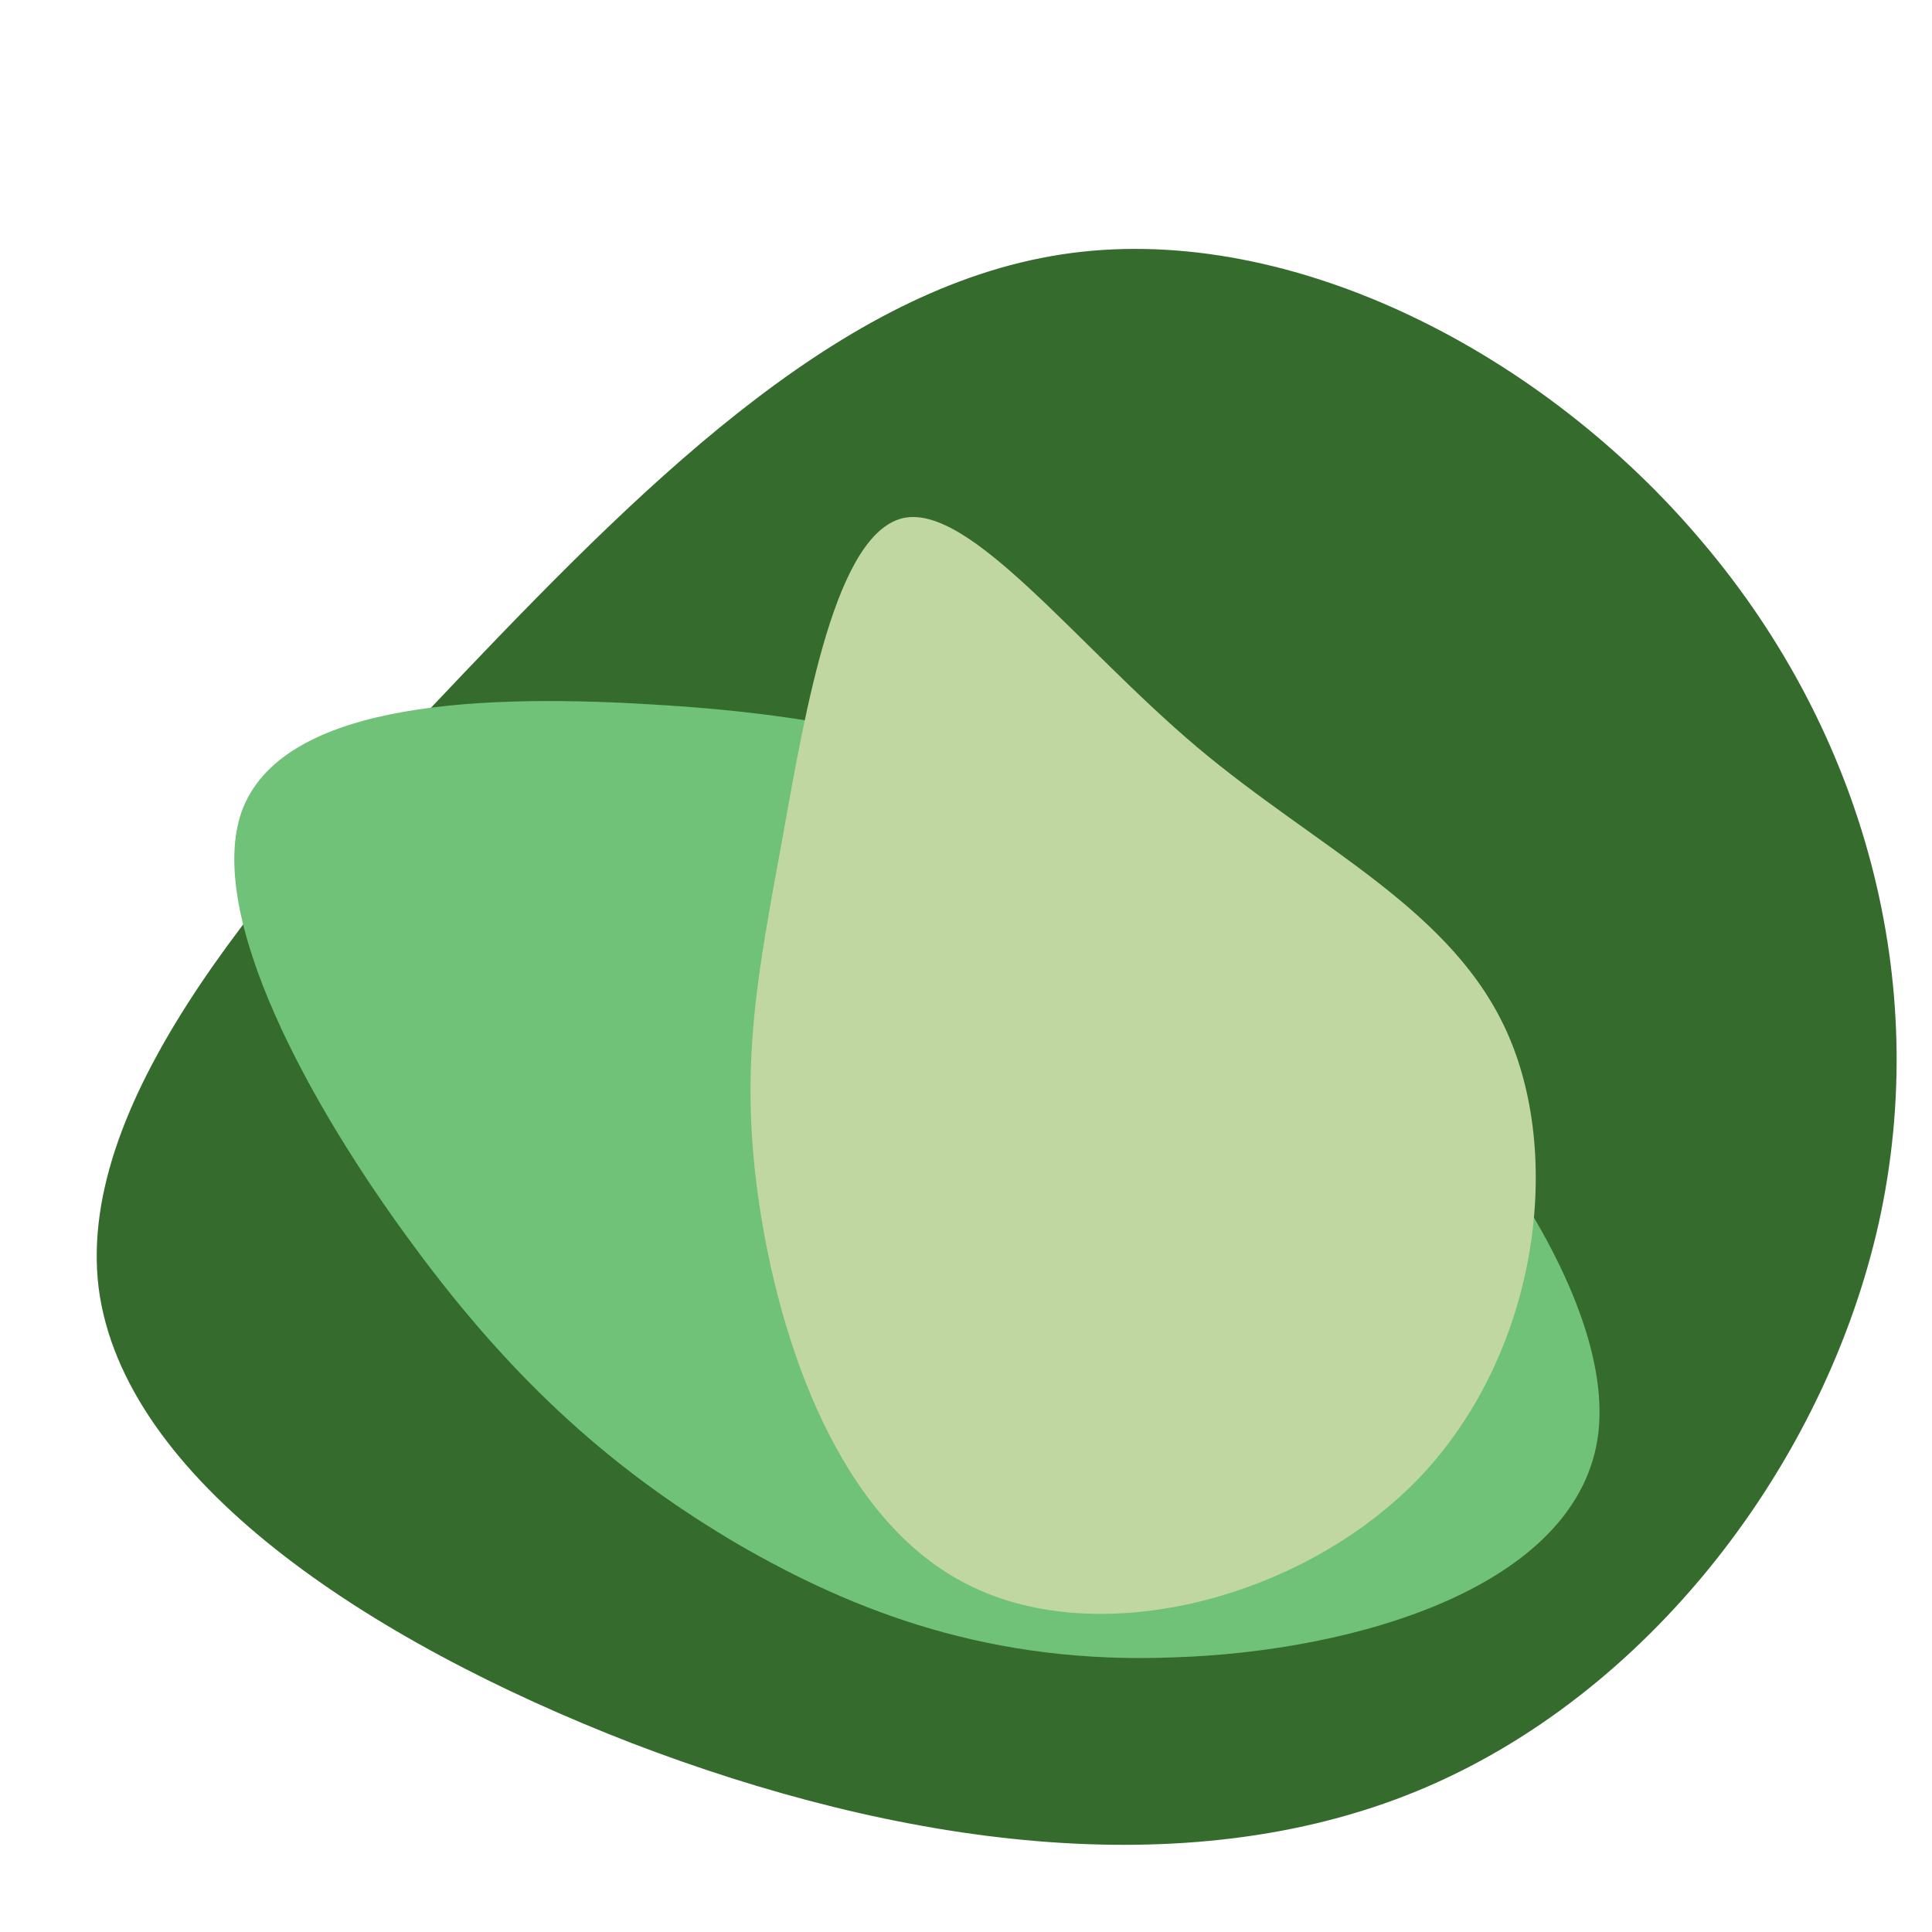 <svg width="1080" height="1080" viewBox="0 0 1080 1080" fill="none" xmlns="http://www.w3.org/2000/svg">
<g clip-path="url(#clip0_55_86)">
<path d="M258.706 376.871C366.996 263.277 475.085 157.728 598.975 141.43C722.865 125.132 863.073 197.352 952.1 303.536C1041.78 409.57 1080.14 548.984 1050.2 683.865C1020.12 818.161 921.743 947.925 791.992 1001.26C662.24 1054.59 501.769 1031.35 353.45 974.536C204.998 917.14 68.833 826.76 55.12 719.799C42.193 613.272 150.415 490.465 258.706 376.871Z" fill="#356C2D"/>
<g clip-path="url(#clip1_55_86)">
<path d="M893.5 801.044C883.122 887.056 757.664 923.252 656.106 926.483C554.679 930.548 478.333 901.454 411.787 862.781C345.591 823.766 288.716 774.68 230.829 695.852C173.073 617.856 114.436 510.951 135.266 453.138C156.926 395.473 257.703 387.243 364.011 393.773C469.839 399.813 581.197 420.613 689.467 499.173C797.737 577.732 903.399 714.541 893.5 801.044Z" fill="#70C278"/>
<path d="M437.329 468.924C423.803 543.373 413.039 594.809 424.196 671.572C435.352 748.334 468.429 850.423 542.215 886.391C615.696 922.885 729.469 893.37 794.165 825.292C858.751 756.799 873.843 649.856 843.359 579.15C812.876 508.443 737.039 474.806 669.178 417.653C601.844 360.804 542.293 281.383 504.83 289.613C467.062 298.371 450.551 395.001 437.329 468.924Z" fill="#C1D7A2"/>
</g>
</g>
<defs>
<clipPath id="clip0_55_86">
<rect width="1080" height="1080" fill="white"/>
</clipPath>
<clipPath id="clip1_55_86">
<rect width="1373.54" height="978.891" fill="white" transform="translate(310.032 -146) rotate(45.654)"/>
</clipPath>
</defs>
</svg>

